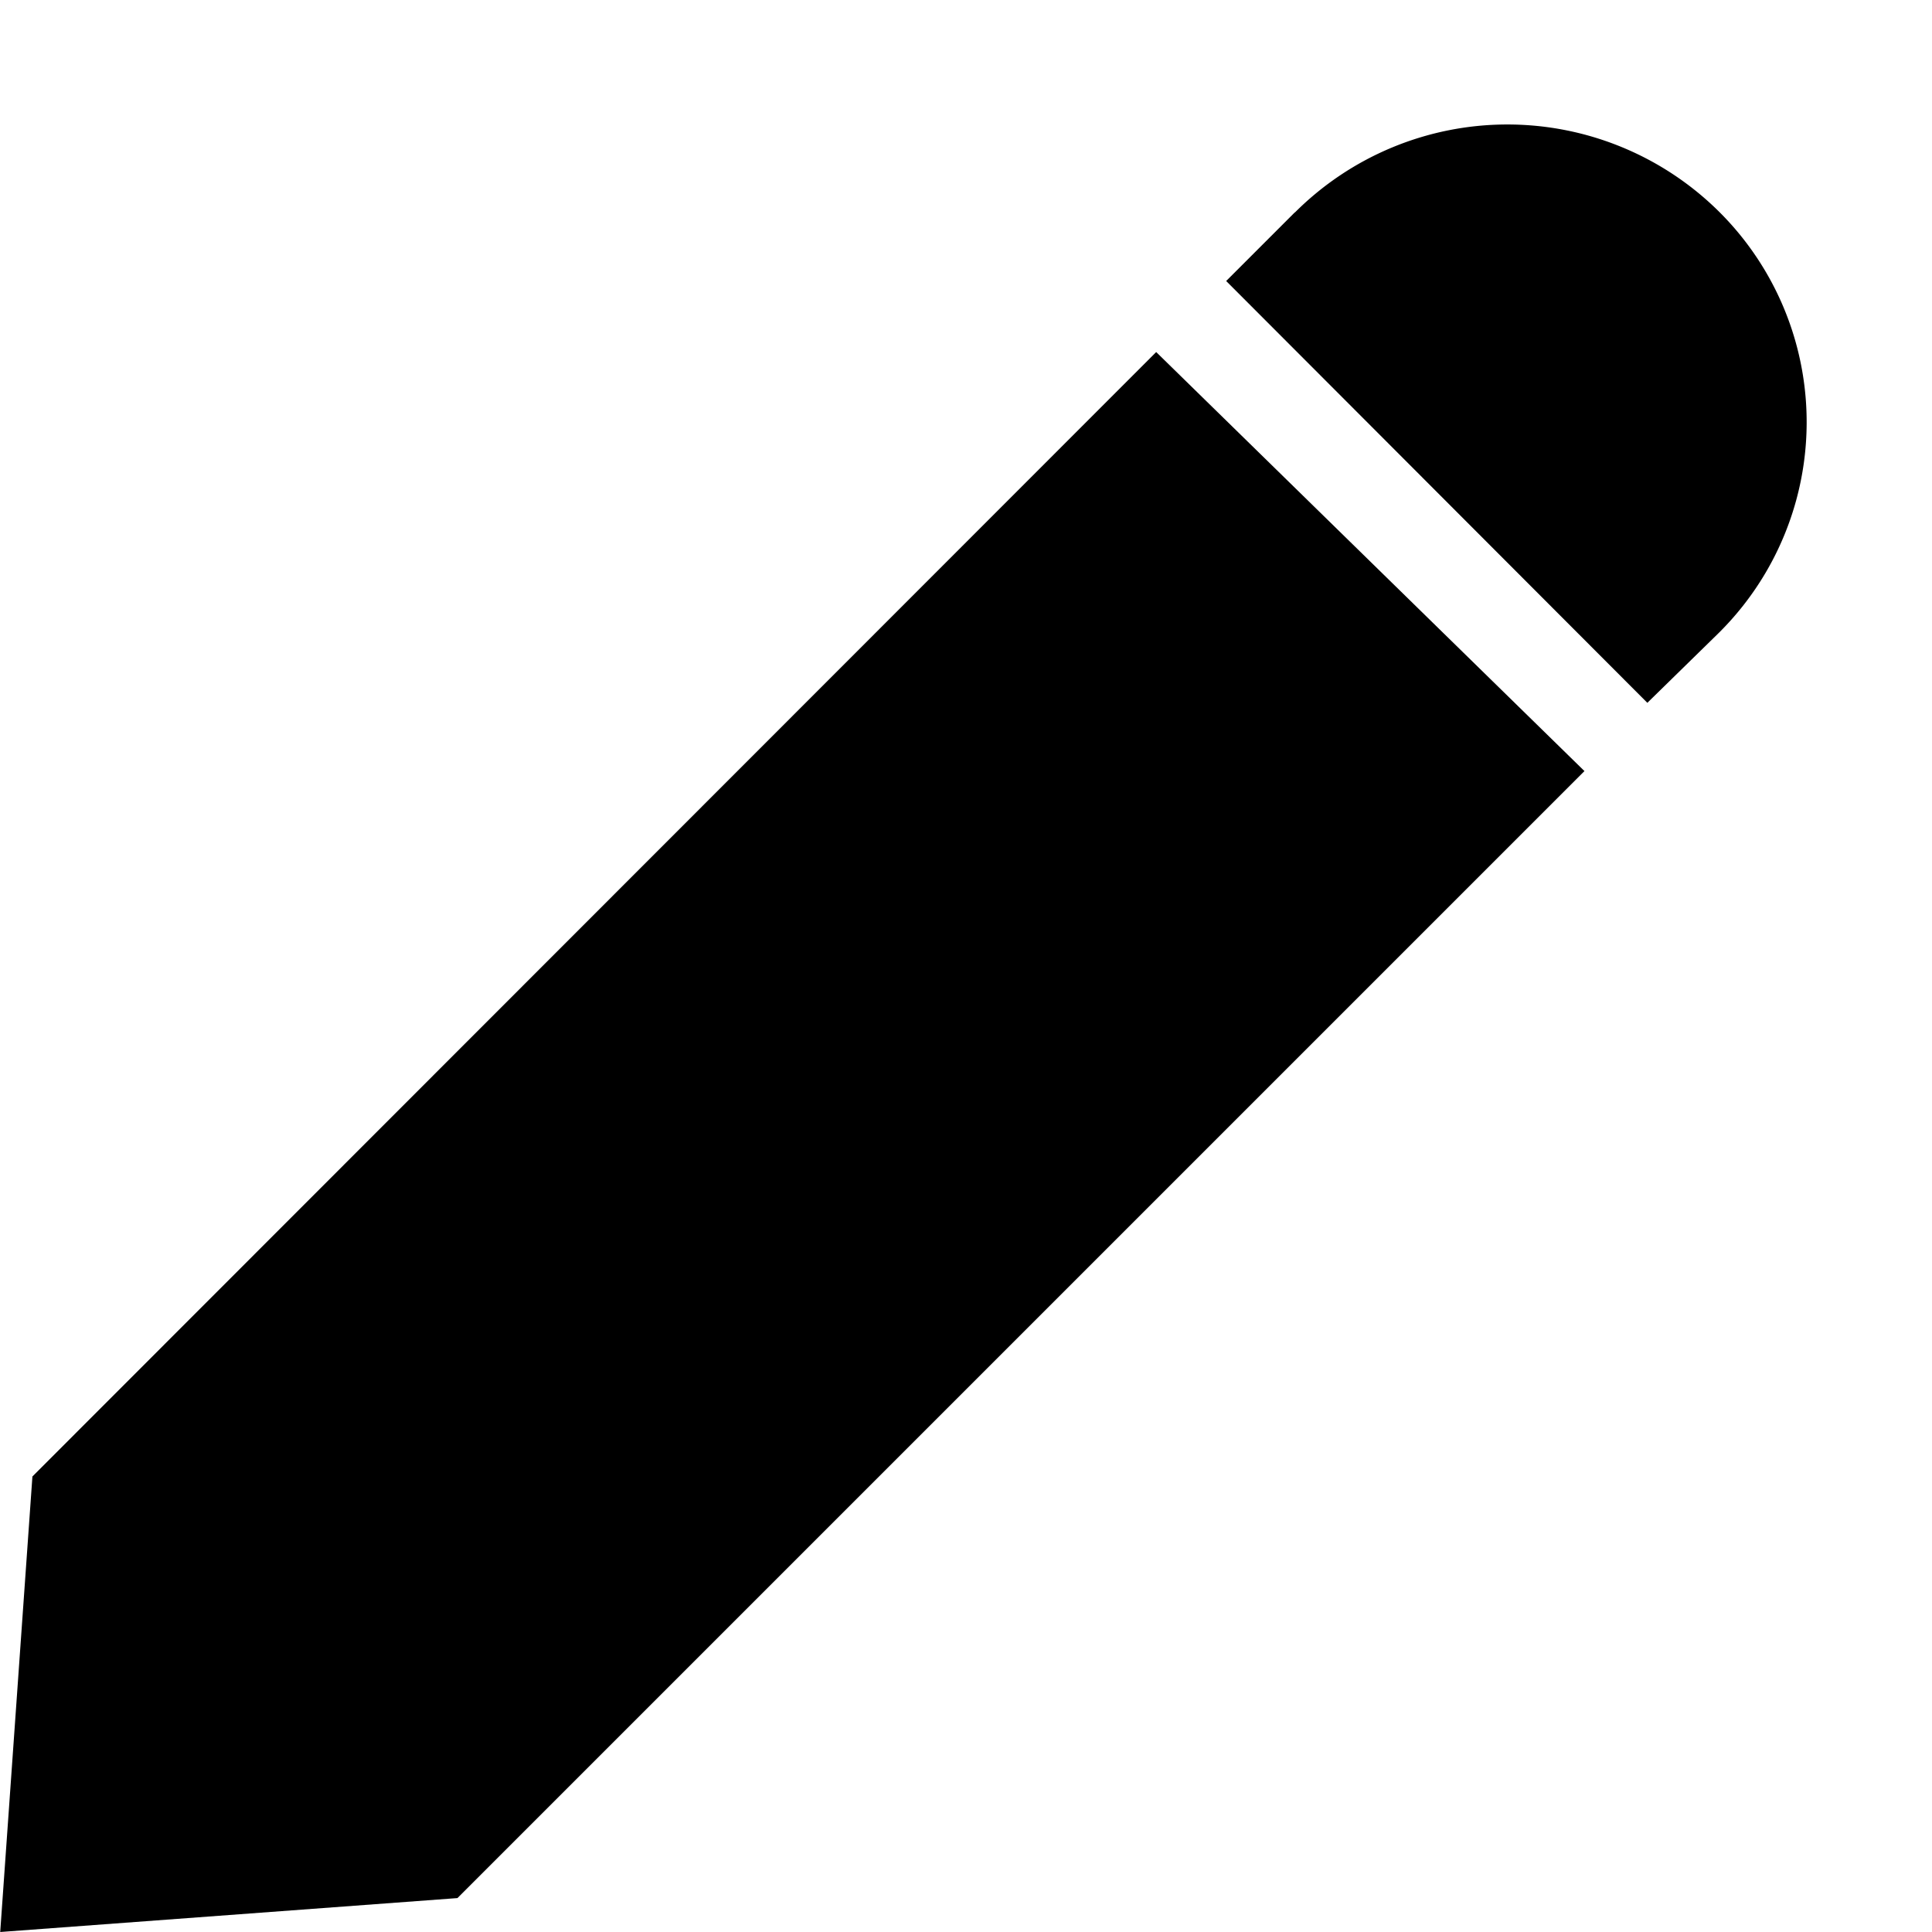 <?xml version="1.0" standalone="no"?><!DOCTYPE svg PUBLIC "-//W3C//DTD SVG 1.1//EN" "http://www.w3.org/Graphics/SVG/1.1/DTD/svg11.dtd"><svg t="1559704582737" class="icon" style="" viewBox="0 0 1024 1024" version="1.1" xmlns="http://www.w3.org/2000/svg" p-id="4192" xmlns:xlink="http://www.w3.org/1999/xlink" width="200" height="200"><defs><style type="text/css"></style></defs><path d="M17.18 782.564L0.114 1024l242.347-17.977 597.333-597.333L612.807 186.596 17.18 782.564zM686.308 112.526l-36.409 36.409 223.232 223.573 37.205-36.409A157.241 157.241 0 0 0 911.36 112.412 159.289 159.289 0 0 0 686.308 112.64z" p-id="4193"></path></svg>
